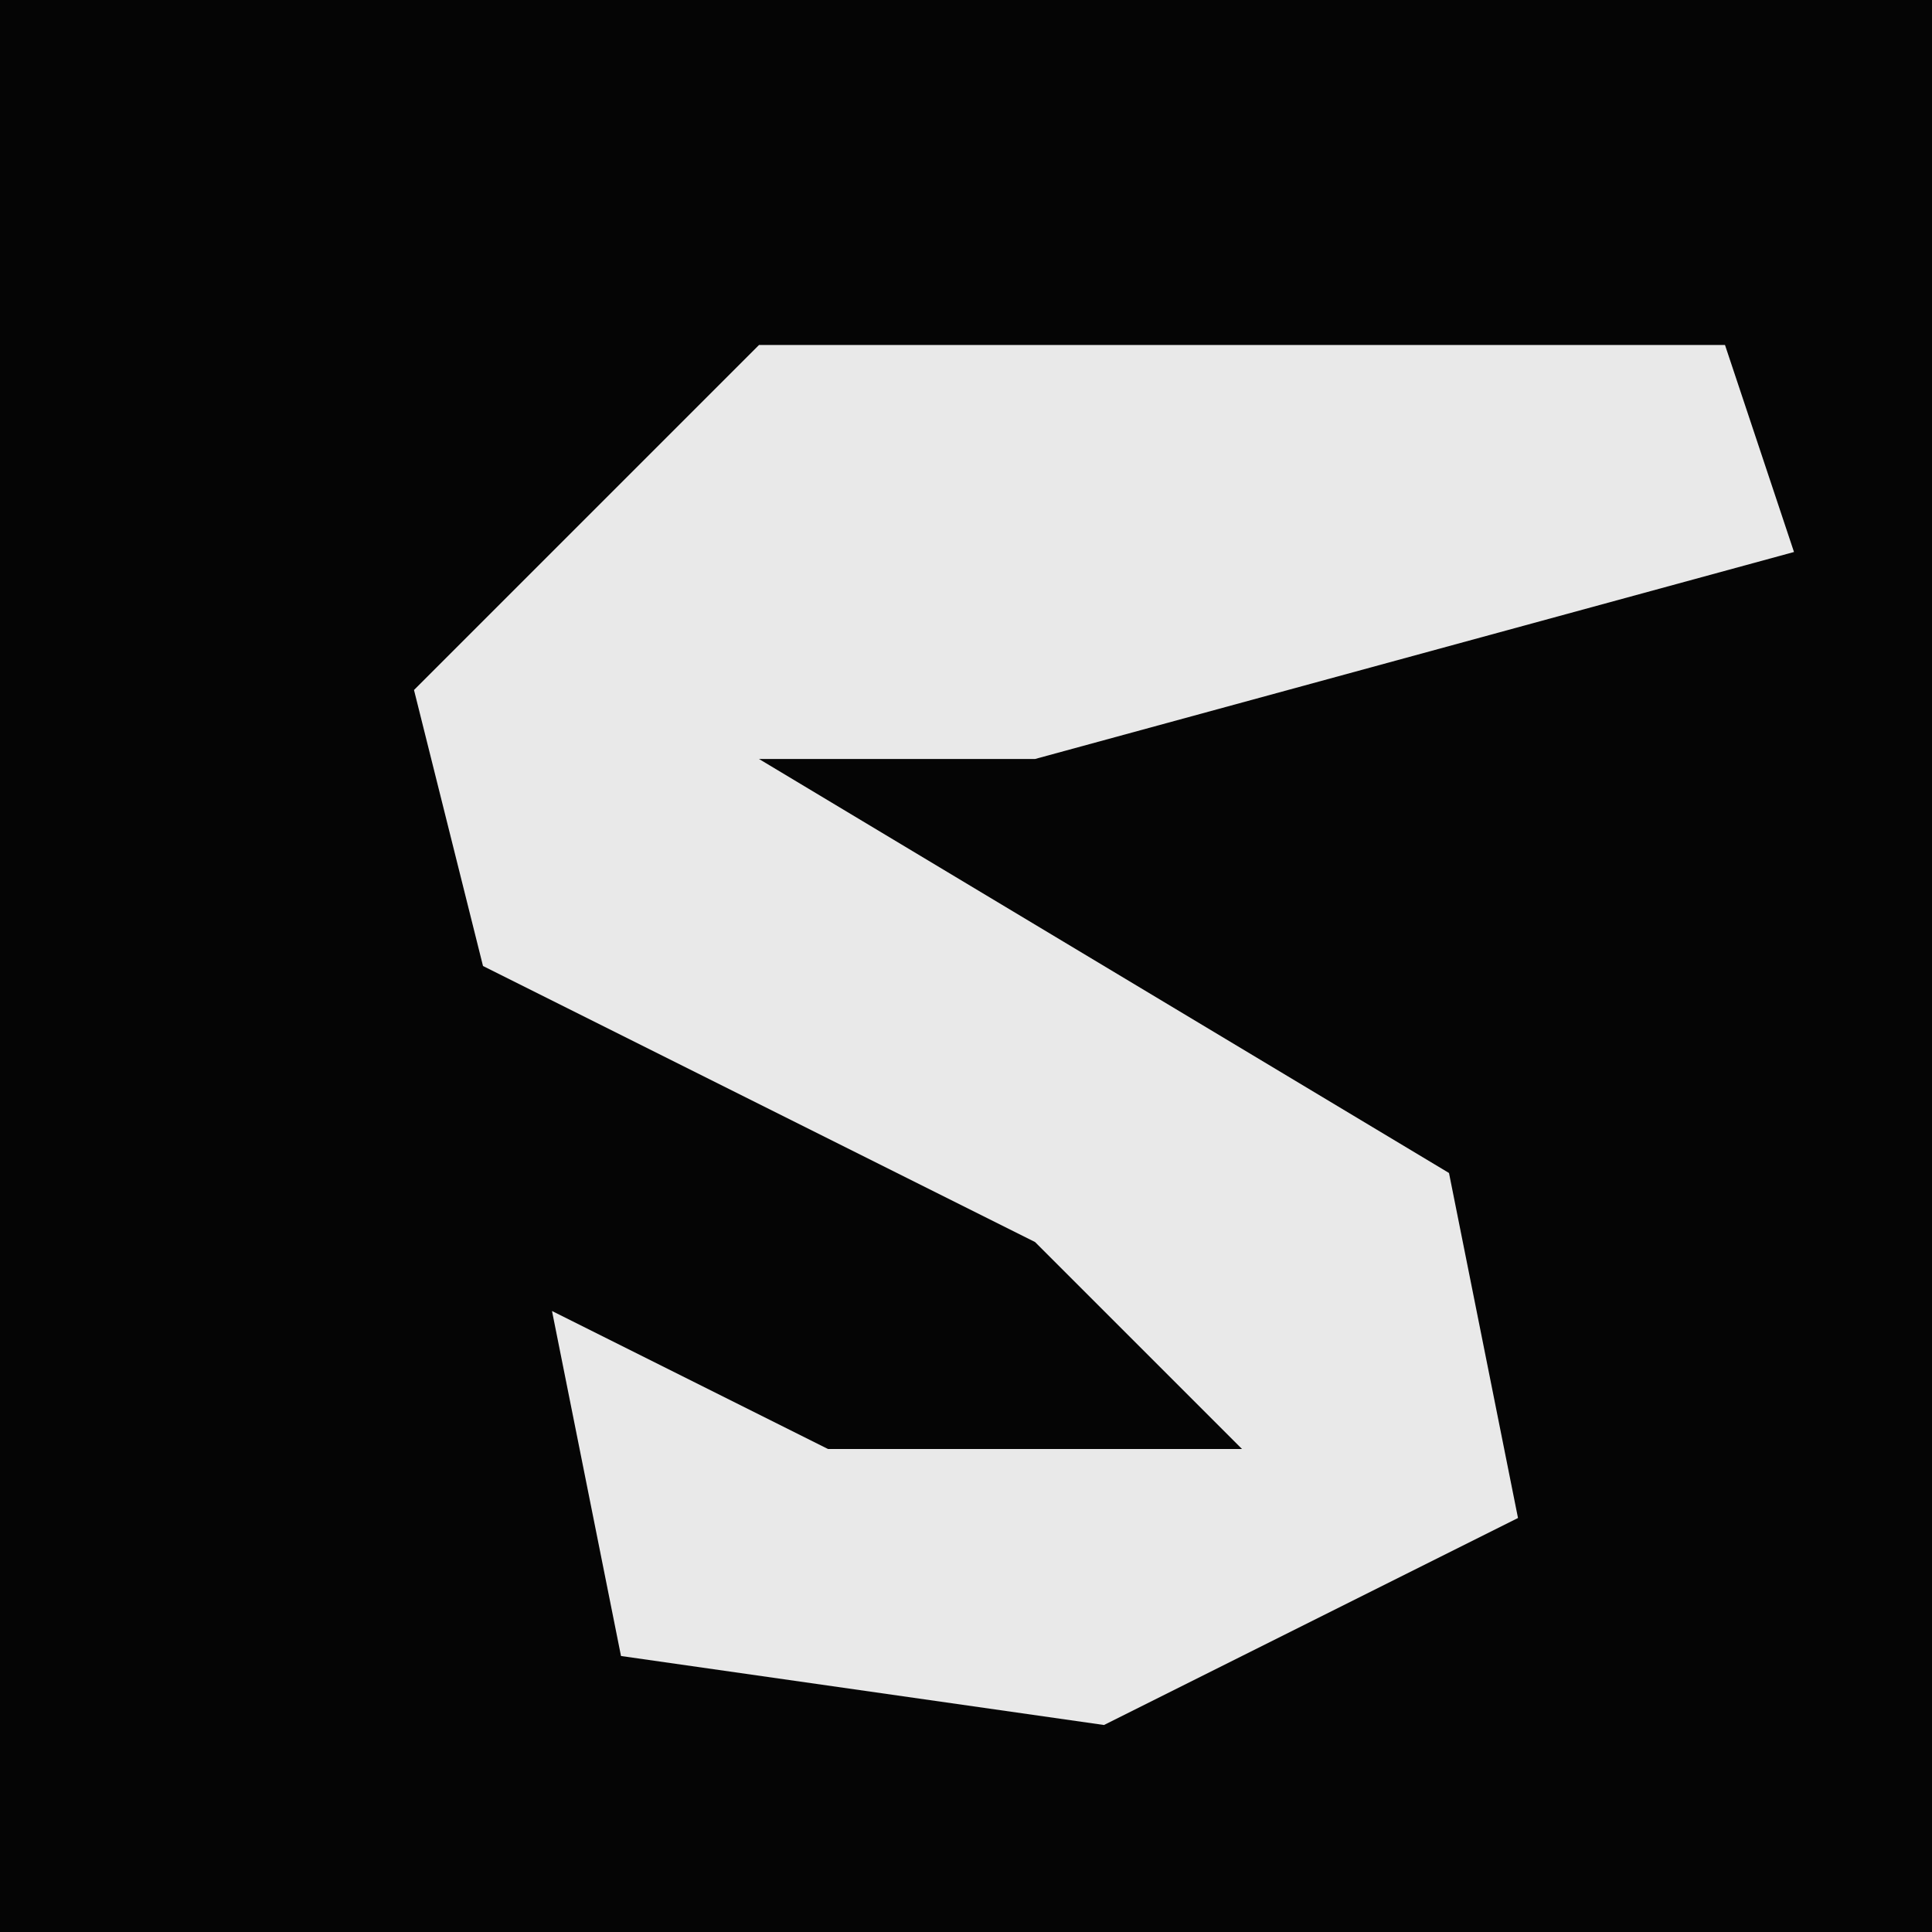 <?xml version="1.0" encoding="UTF-8"?>
<svg version="1.1" xmlns="http://www.w3.org/2000/svg" width="28" height="28">
<path d="M0,0 L28,0 L28,28 L0,28 Z " fill="#050505" transform="translate(0,0)"/>
<path d="M0,0 L14,0 L15,3 L4,6 L0,6 L10,12 L11,17 L5,20 L-2,19 L-3,14 L1,16 L7,16 L4,13 L-4,9 L-5,5 Z " fill="#E9E9E9" transform="translate(11,5)"/>
</svg>

